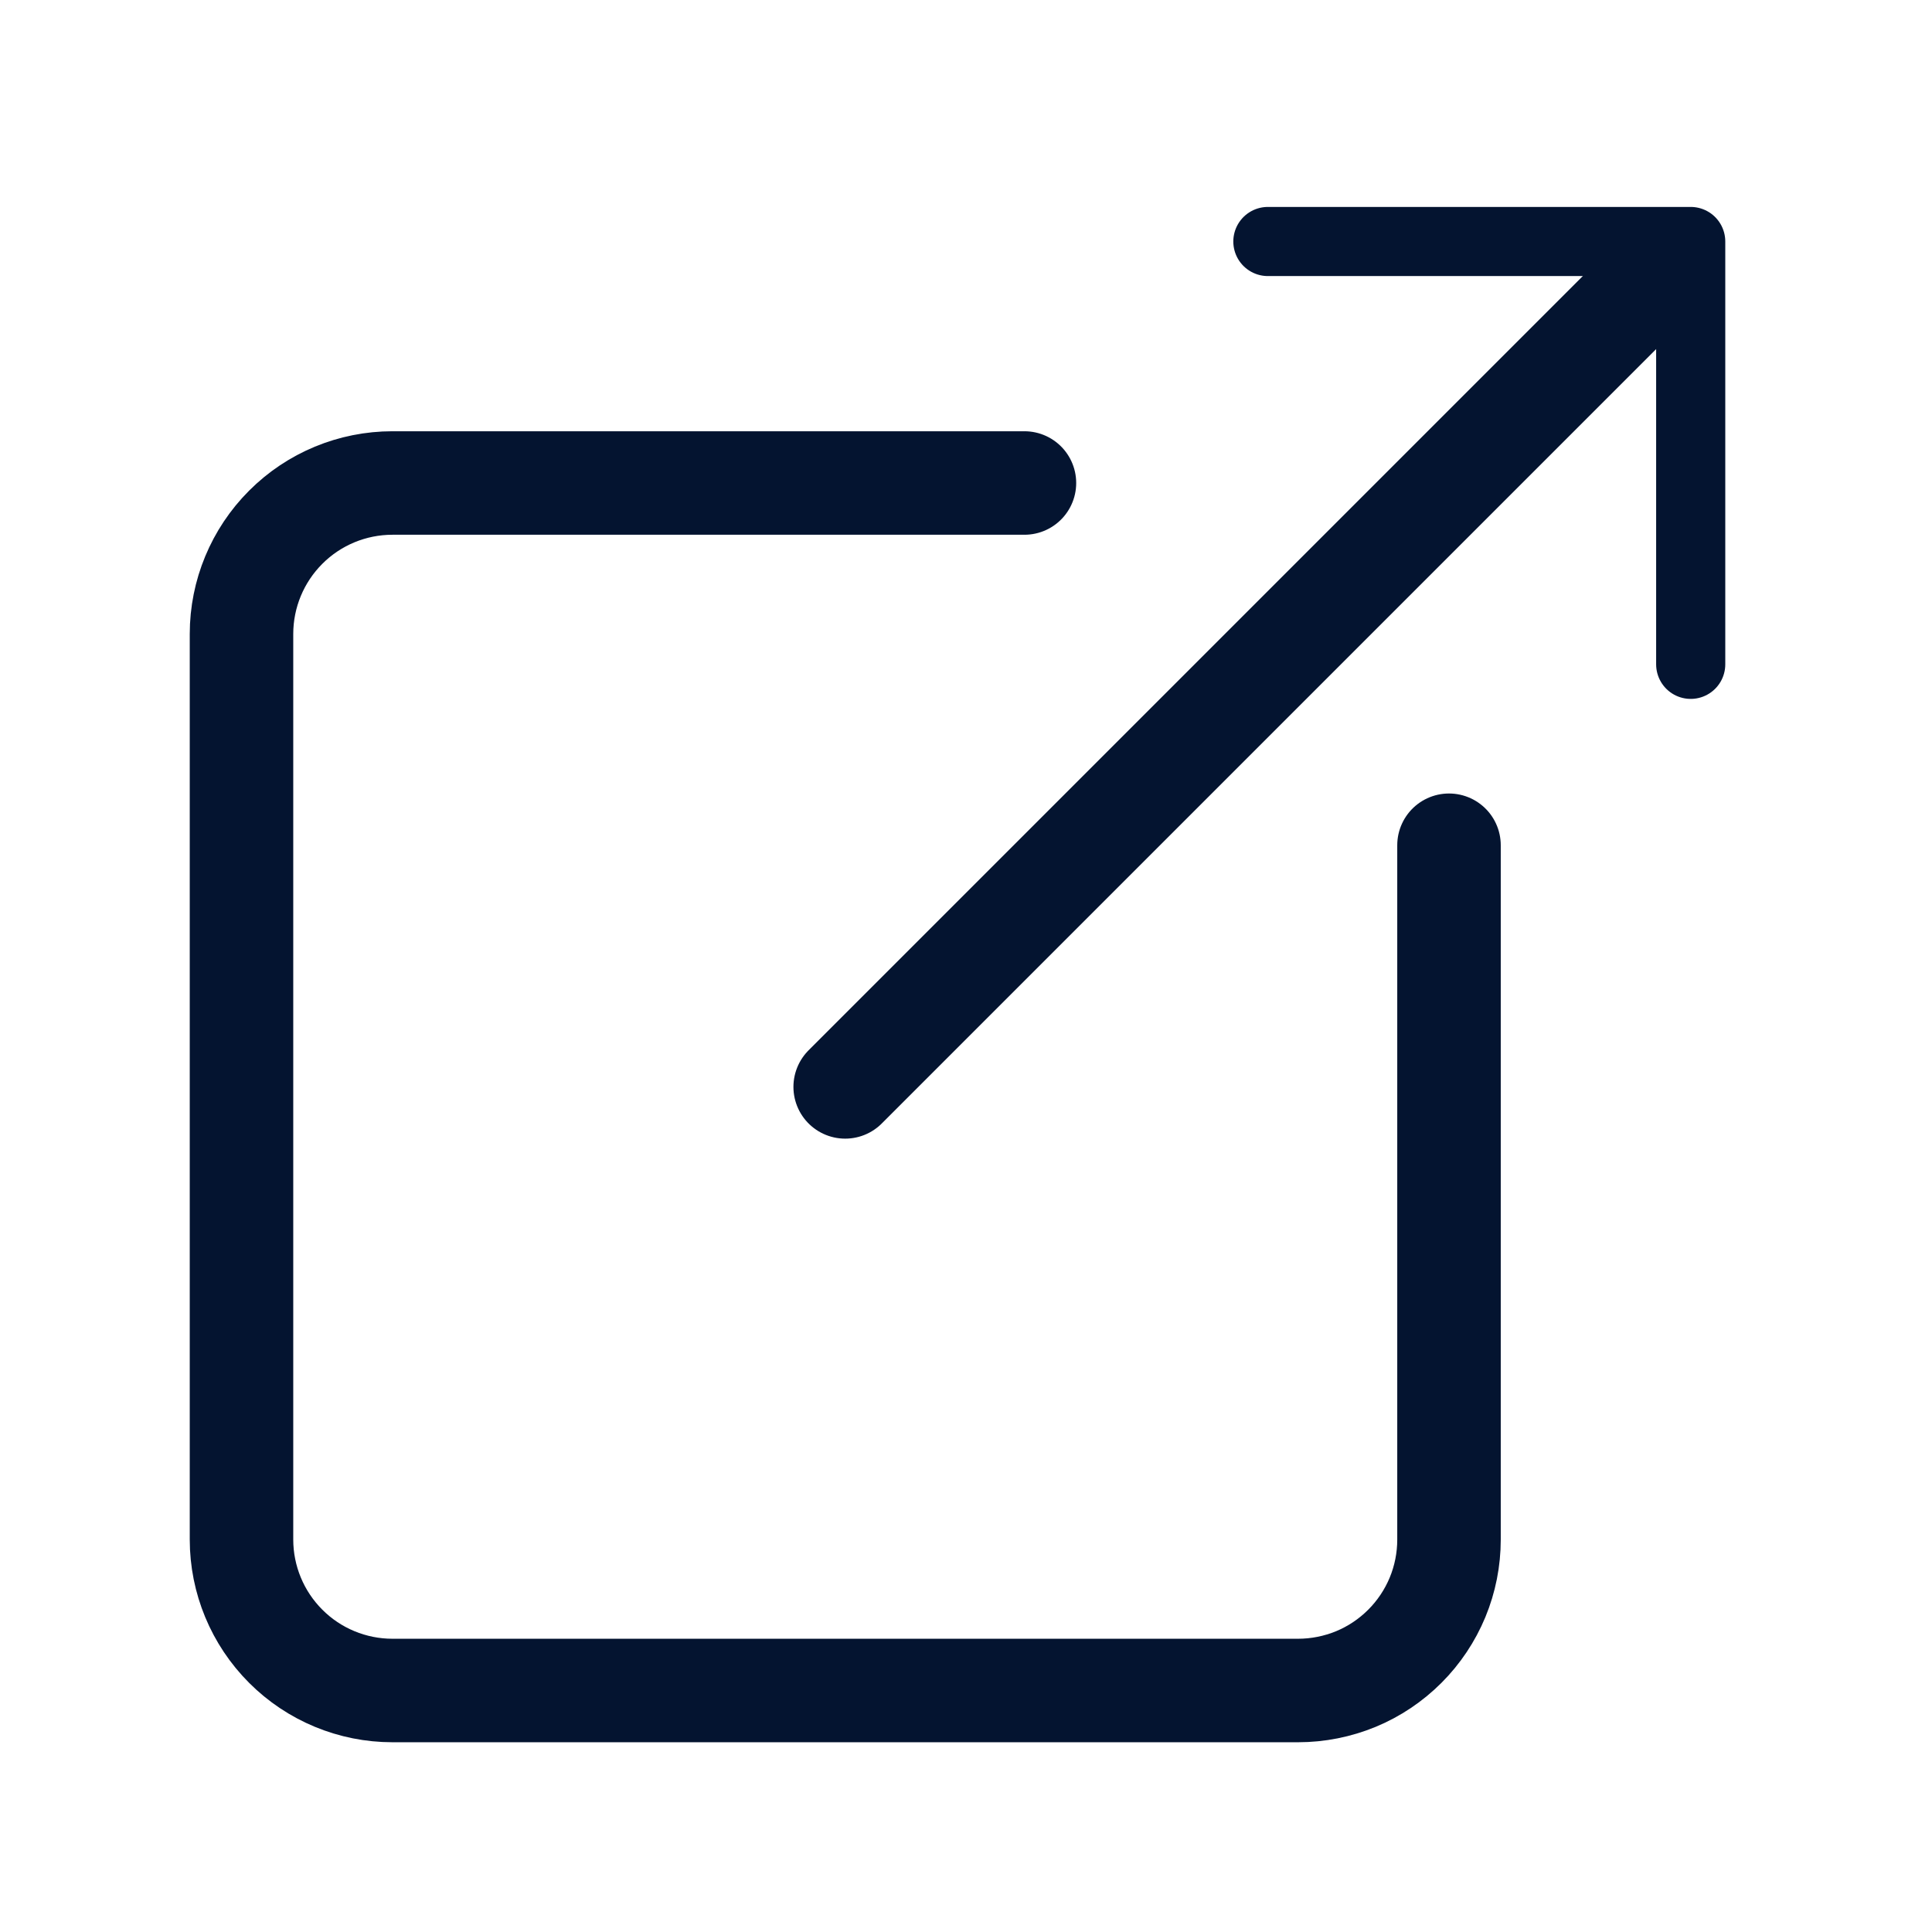 <svg width="28" height="28" viewBox="0 0 28 28" fill="none" xmlns="http://www.w3.org/2000/svg">
<path d="M21 12.25V22.312C21 22.6 20.944 22.884 20.834 23.15C20.724 23.415 20.563 23.656 20.36 23.859C20.157 24.062 19.916 24.224 19.65 24.334C19.385 24.443 19.1 24.5 18.813 24.5H5.688C5.108 24.5 4.551 24.27 4.141 23.859C3.731 23.449 3.5 22.893 3.5 22.312V9.188C3.5 8.607 3.731 8.051 4.141 7.641C4.551 7.23 5.108 7 5.688 7H14.847" stroke="#041430" stroke-width="1.5" stroke-linecap="round" stroke-linejoin="round"/>
<path d="M18.375 3.5H24.503V9.628" stroke="#041430" stroke-width="1.002" stroke-linecap="round" stroke-linejoin="round"/>
<path d="M12.249 15.752L24.063 3.938" stroke="#041430" stroke-width="1.5" stroke-linecap="round" stroke-linejoin="round"/>
</svg>
